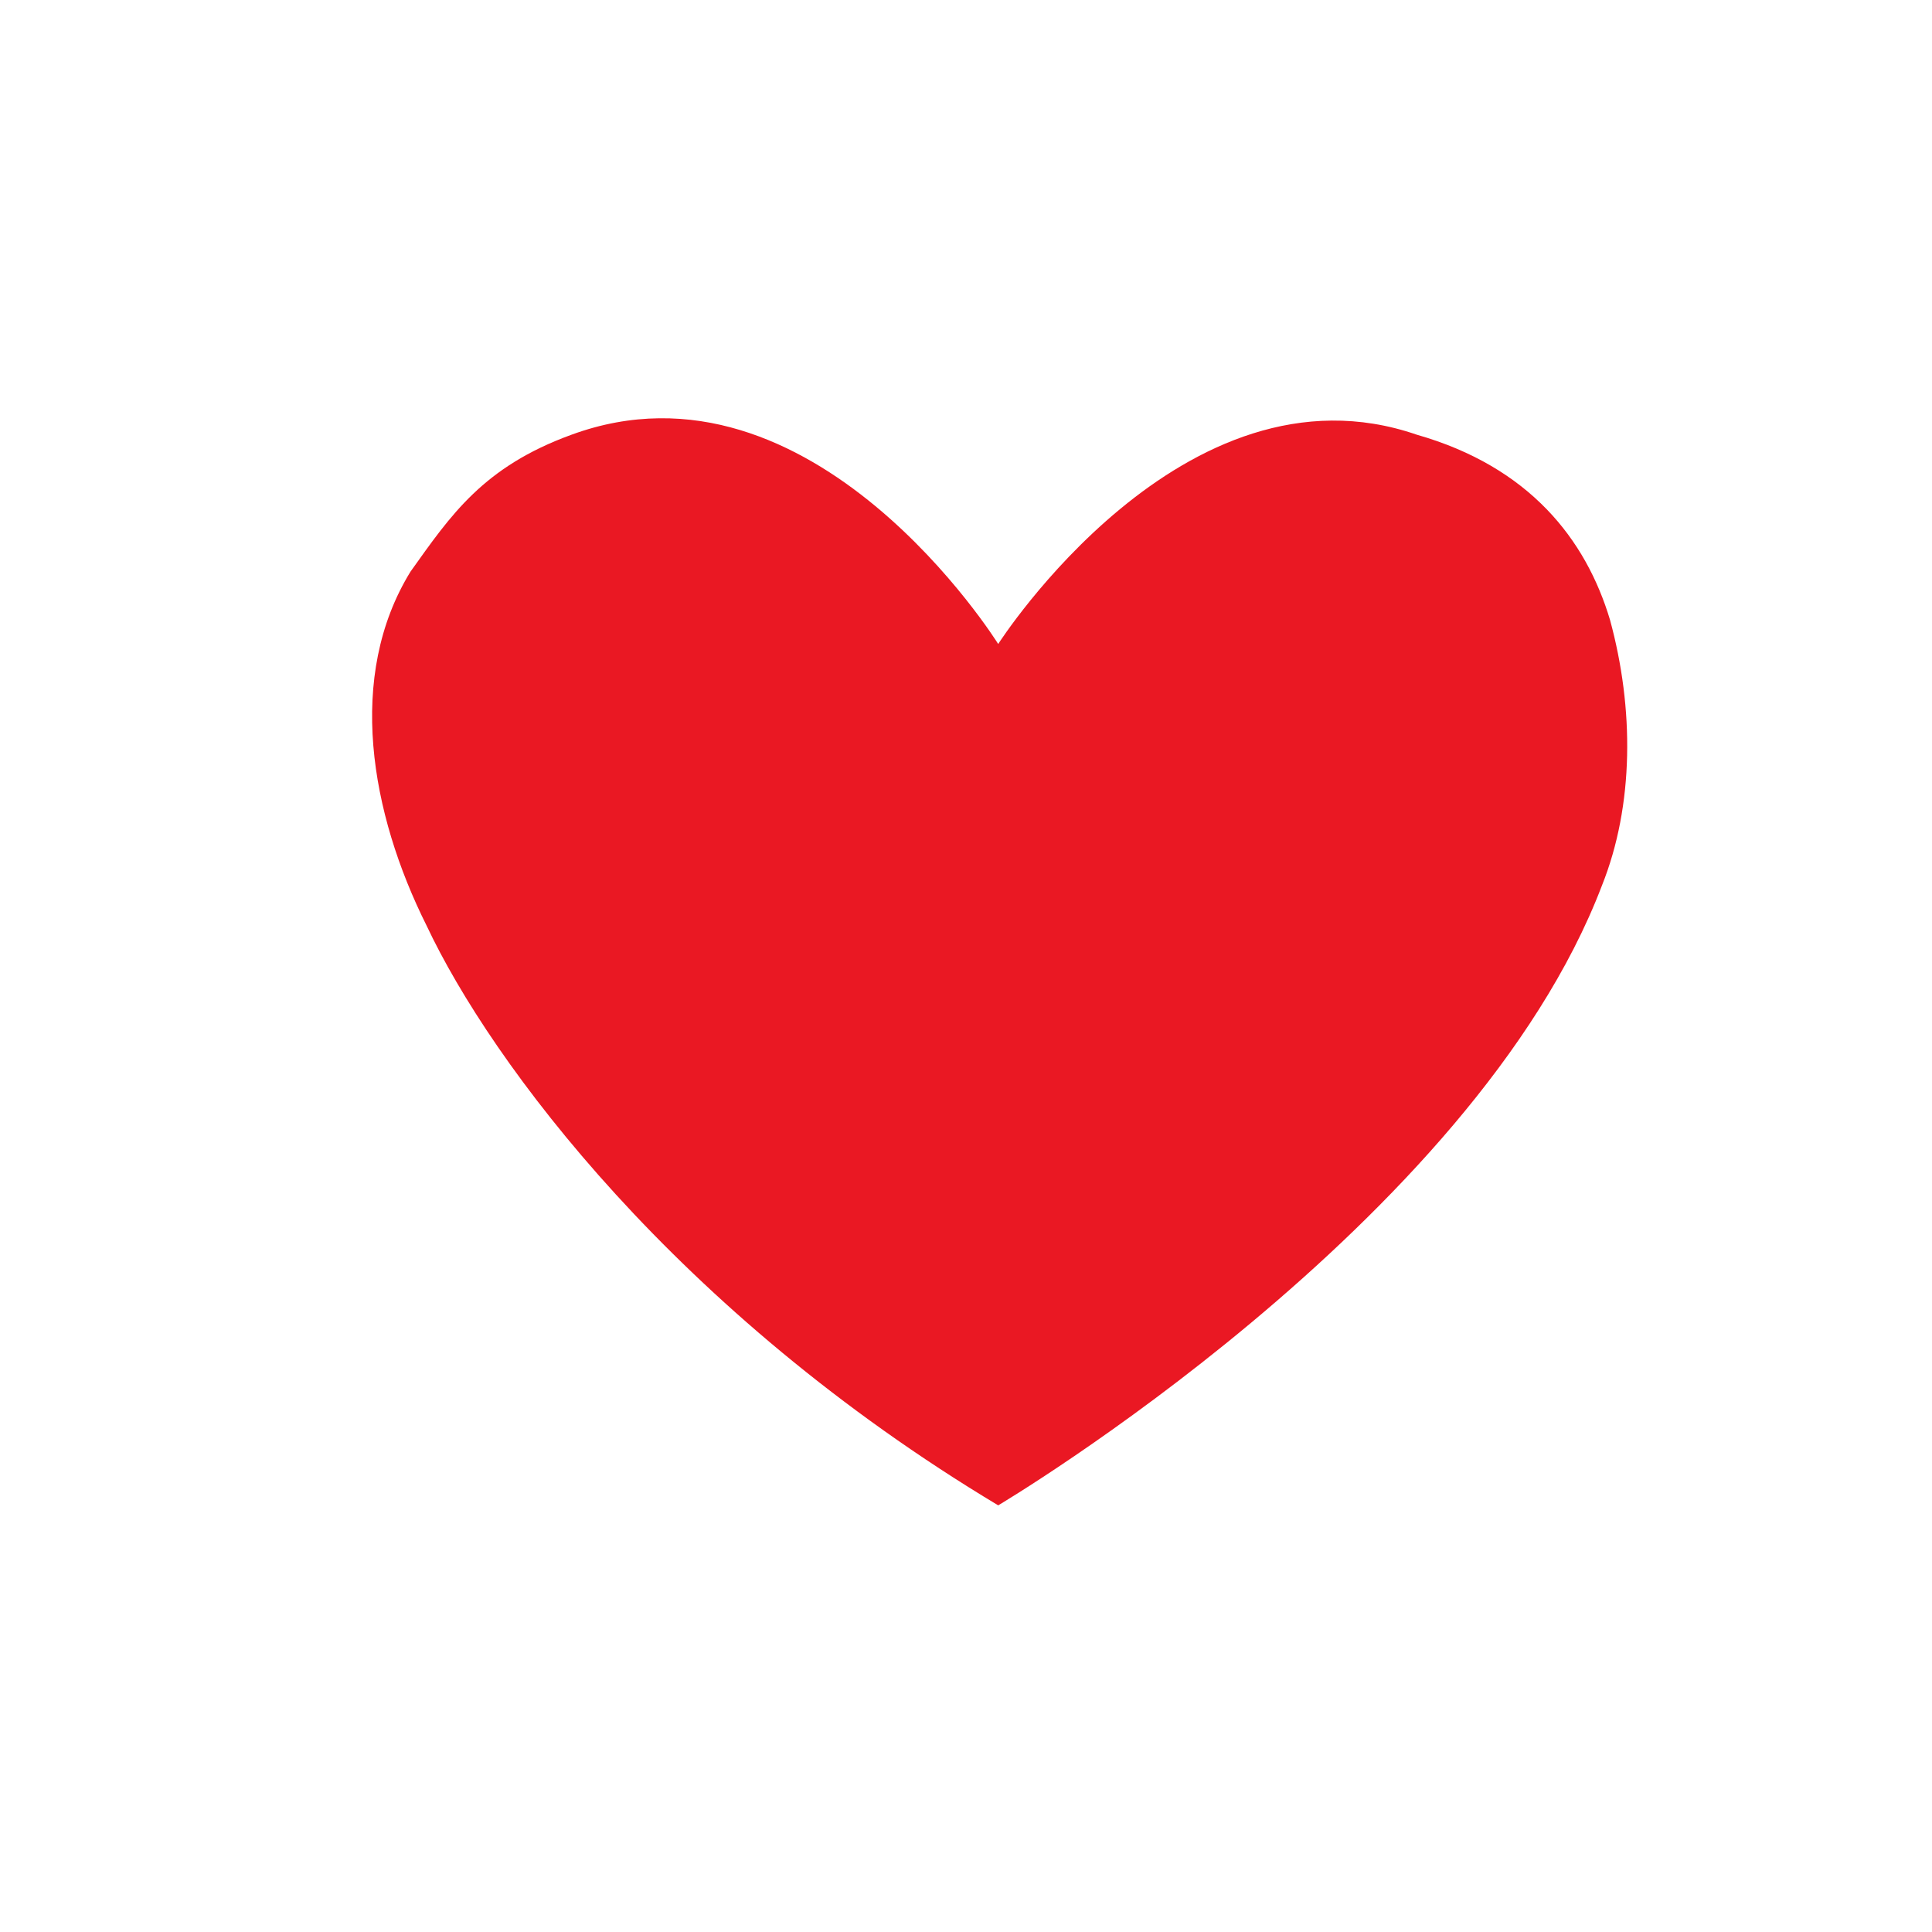 <?xml version="1.0" encoding="utf-8"?>
<!-- Generator: Adobe Illustrator 26.2.1, SVG Export Plug-In . SVG Version: 6.00 Build 0)  -->
<svg version="1.1" id="a" xmlns="http://www.w3.org/2000/svg" xmlns:xlink="http://www.w3.org/1999/xlink" x="0px" y="0px"
	 viewBox="0 0 24 24" style="enable-background:new 0 0 24 24;" xml:space="preserve">
<style type="text/css">
	.st0{fill:#EA1823;}
</style>
<path class="st0" d="M19.9,11c0.4-1,0.4-2.2,0.1-3.3c-0.3-1-1-1.9-2.4-2.3c-2.9-1-5.2,2.6-5.2,2.6h0c0,0-2.3-3.7-5.3-2.6
	c-1.1,0.4-1.5,1-2,1.7c-0.8,1.3-0.5,3,0.2,4.4c0.8,1.7,3.1,4.8,7.1,7.2C12.4,18.7,18.3,15.2,19.9,11L19.9,11z"/>
</svg>
